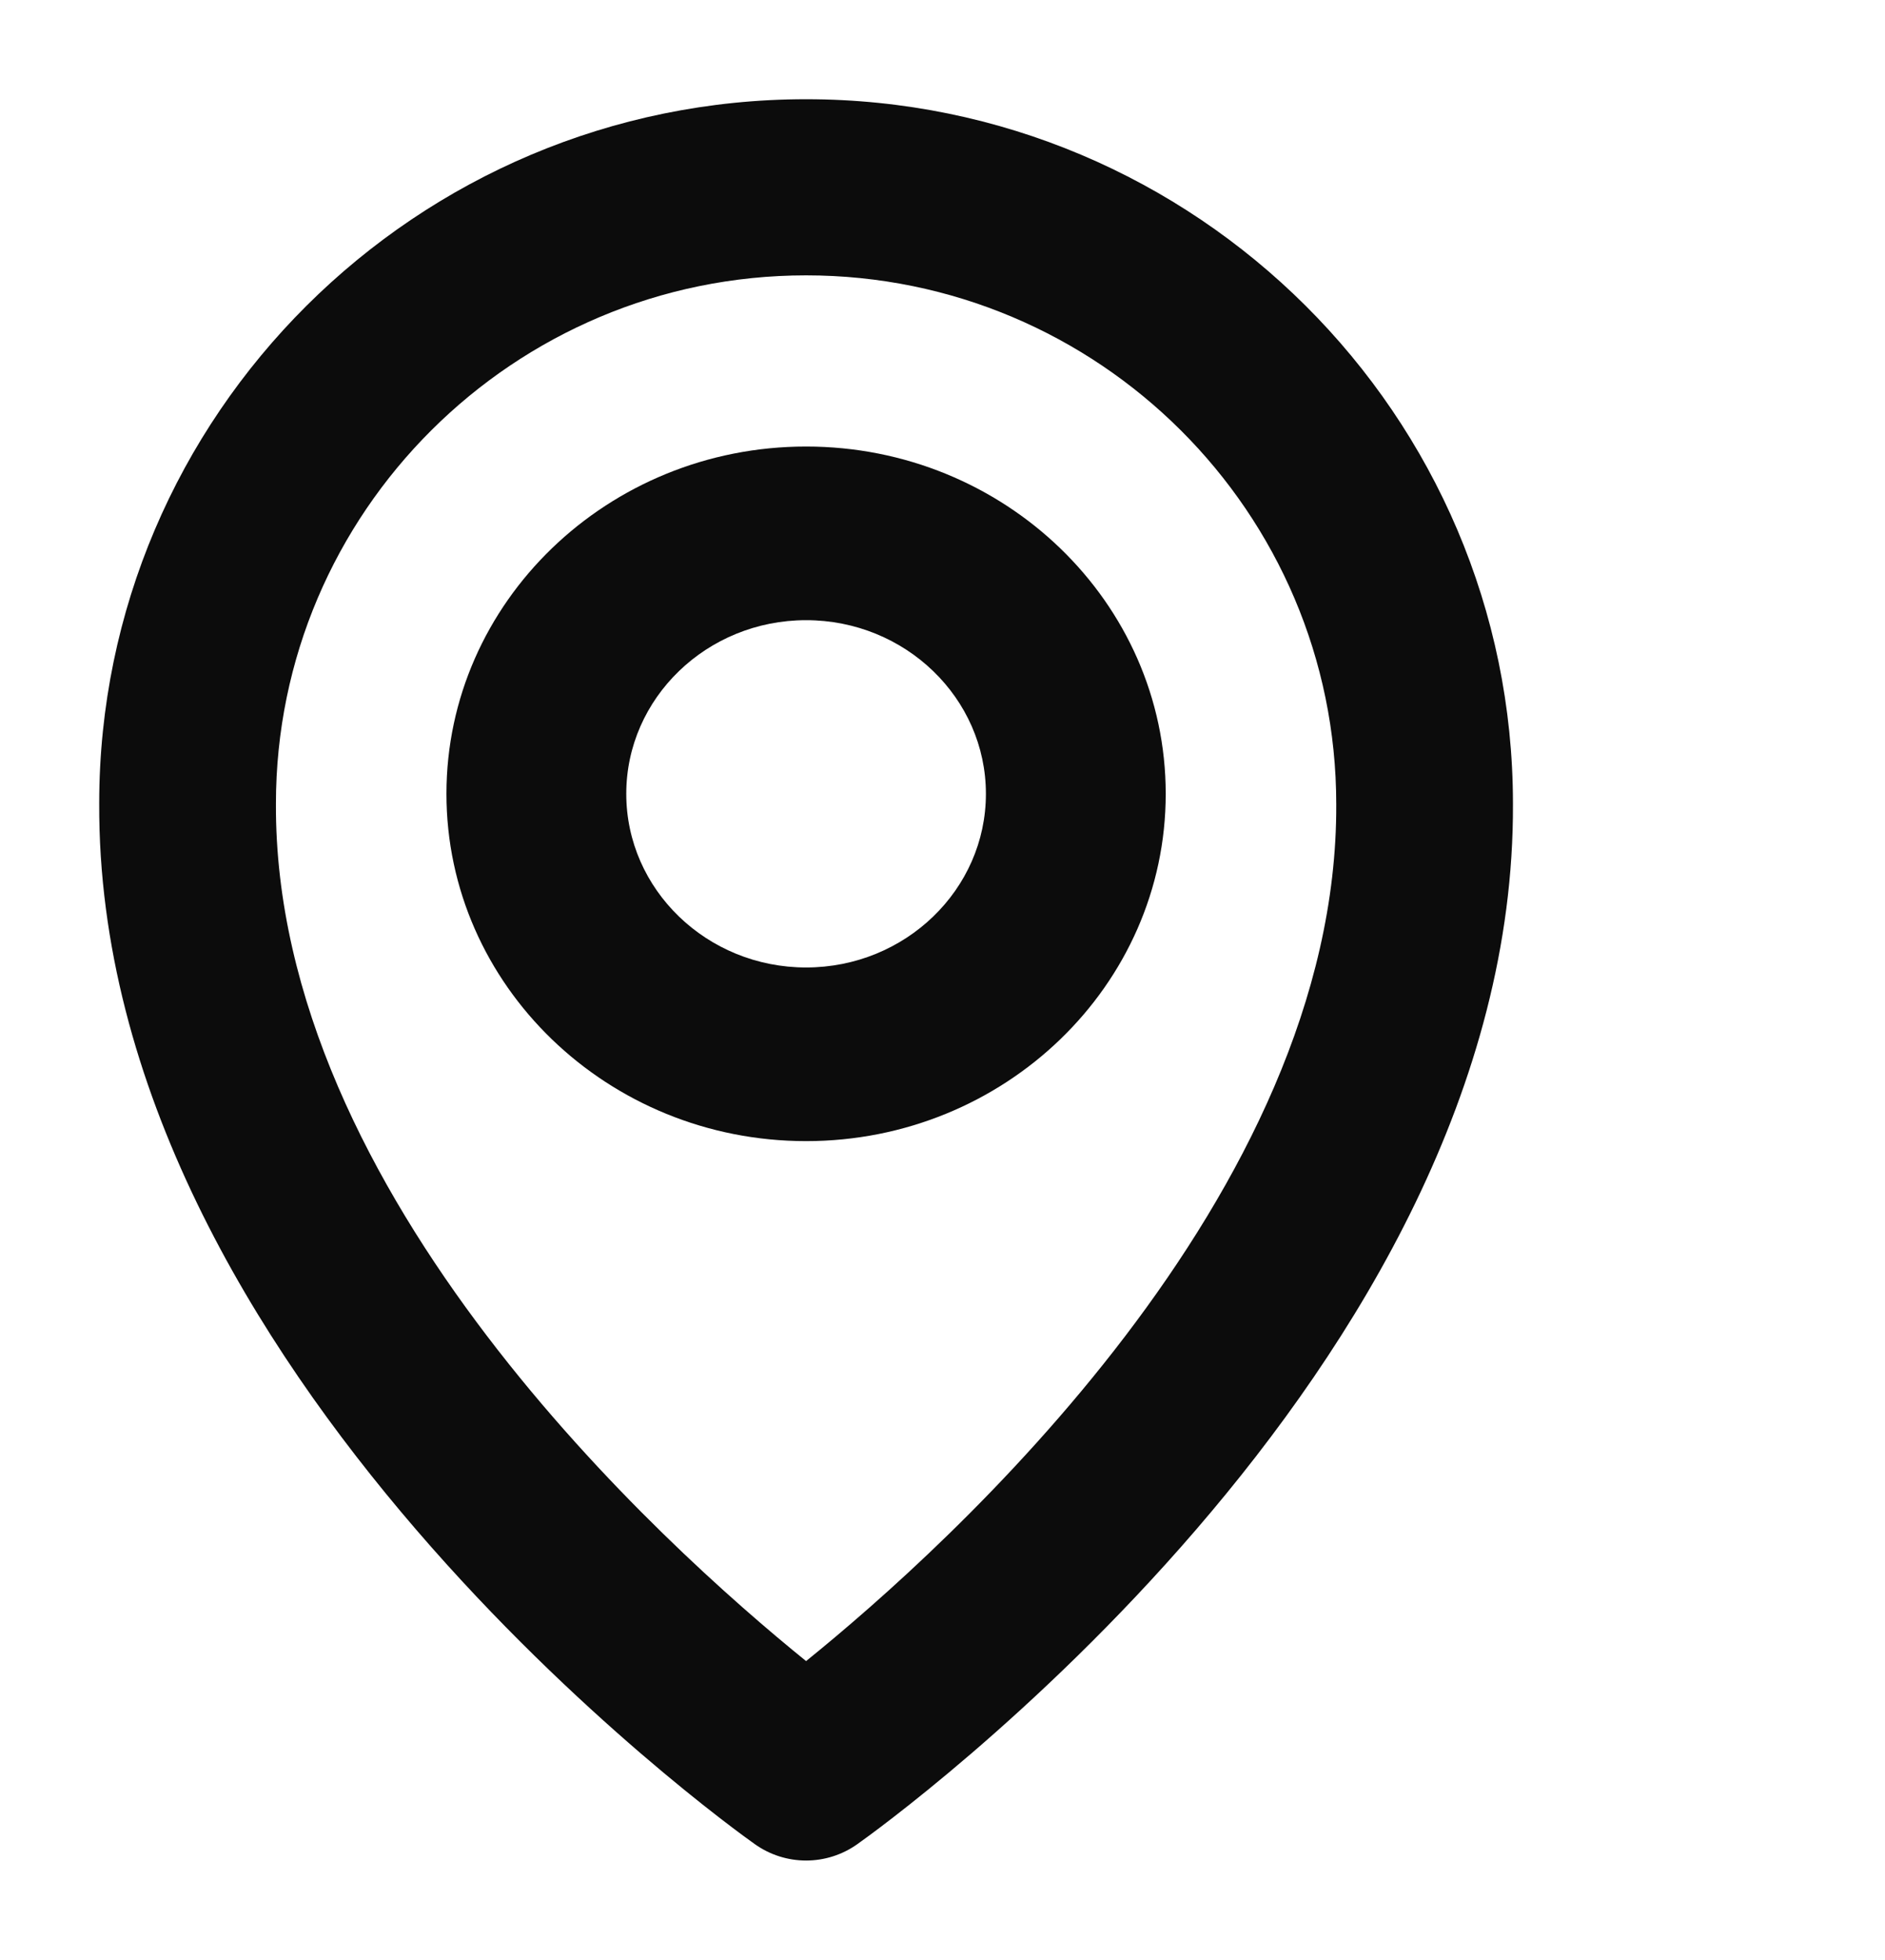 <svg width="76" height="79" viewBox="0 0 76 79" fill="none" xmlns="http://www.w3.org/2000/svg">
<g filter="url(#filter0_d_964_17605)">
<path d="M32.5 42C40.497 42 47 35.721 47 28C47 20.279 40.497 14 32.5 14C24.503 14 18 20.279 18 28C18 35.721 24.503 42 32.5 42ZM32.5 21C36.498 21 39.75 24.14 39.75 28C39.75 31.86 36.498 35 32.5 35C28.502 35 25.25 31.86 25.25 28C25.25 24.14 28.502 21 32.5 21Z" fill="#0C0C0C"/>
<path d="M30.434 70.34C31.037 70.769 31.759 71 32.5 71C33.241 71 33.963 70.769 34.566 70.34C35.649 69.577 61.103 51.262 61 28.4C61 12.741 48.214 0 32.5 0C16.786 0 4 12.741 4 28.383C3.897 51.262 29.351 69.577 30.434 70.34ZM32.5 7.1C44.288 7.1 53.875 16.653 53.875 28.418C53.95 44.173 38.243 58.32 32.5 62.96C26.761 58.316 11.05 44.166 11.125 28.4C11.125 16.653 20.712 7.1 32.5 7.1Z" fill="#0C0C0C"/>
</g>
<defs>
<filter id="filter0_d_964_17605" x="-0.5" y="0" width="80" height="80" filterUnits="userSpaceOnUse" color-interpolation-filters="sRGB">
<feFlood flood-opacity="0" result="BackgroundImageFix"/>
<feColorMatrix in="SourceAlpha" type="matrix" values="0 0 0 0 0 0 0 0 0 0 0 0 0 0 0 0 0 0 127 0" result="hardAlpha"/>
<feOffset dy="4"/>
<feGaussianBlur stdDeviation="2"/>
<feComposite in2="hardAlpha" operator="out"/>
<feColorMatrix type="matrix" values="0 0 0 0 0 0 0 0 0 0 0 0 0 0 0 0 0 0 0.25 0"/>
<feBlend mode="normal" in2="BackgroundImageFix" result="effect1_dropShadow_964_17605"/>
<feBlend mode="normal" in="SourceGraphic" in2="effect1_dropShadow_964_17605" result="shape"/>
</filter>
</defs>
</svg>
